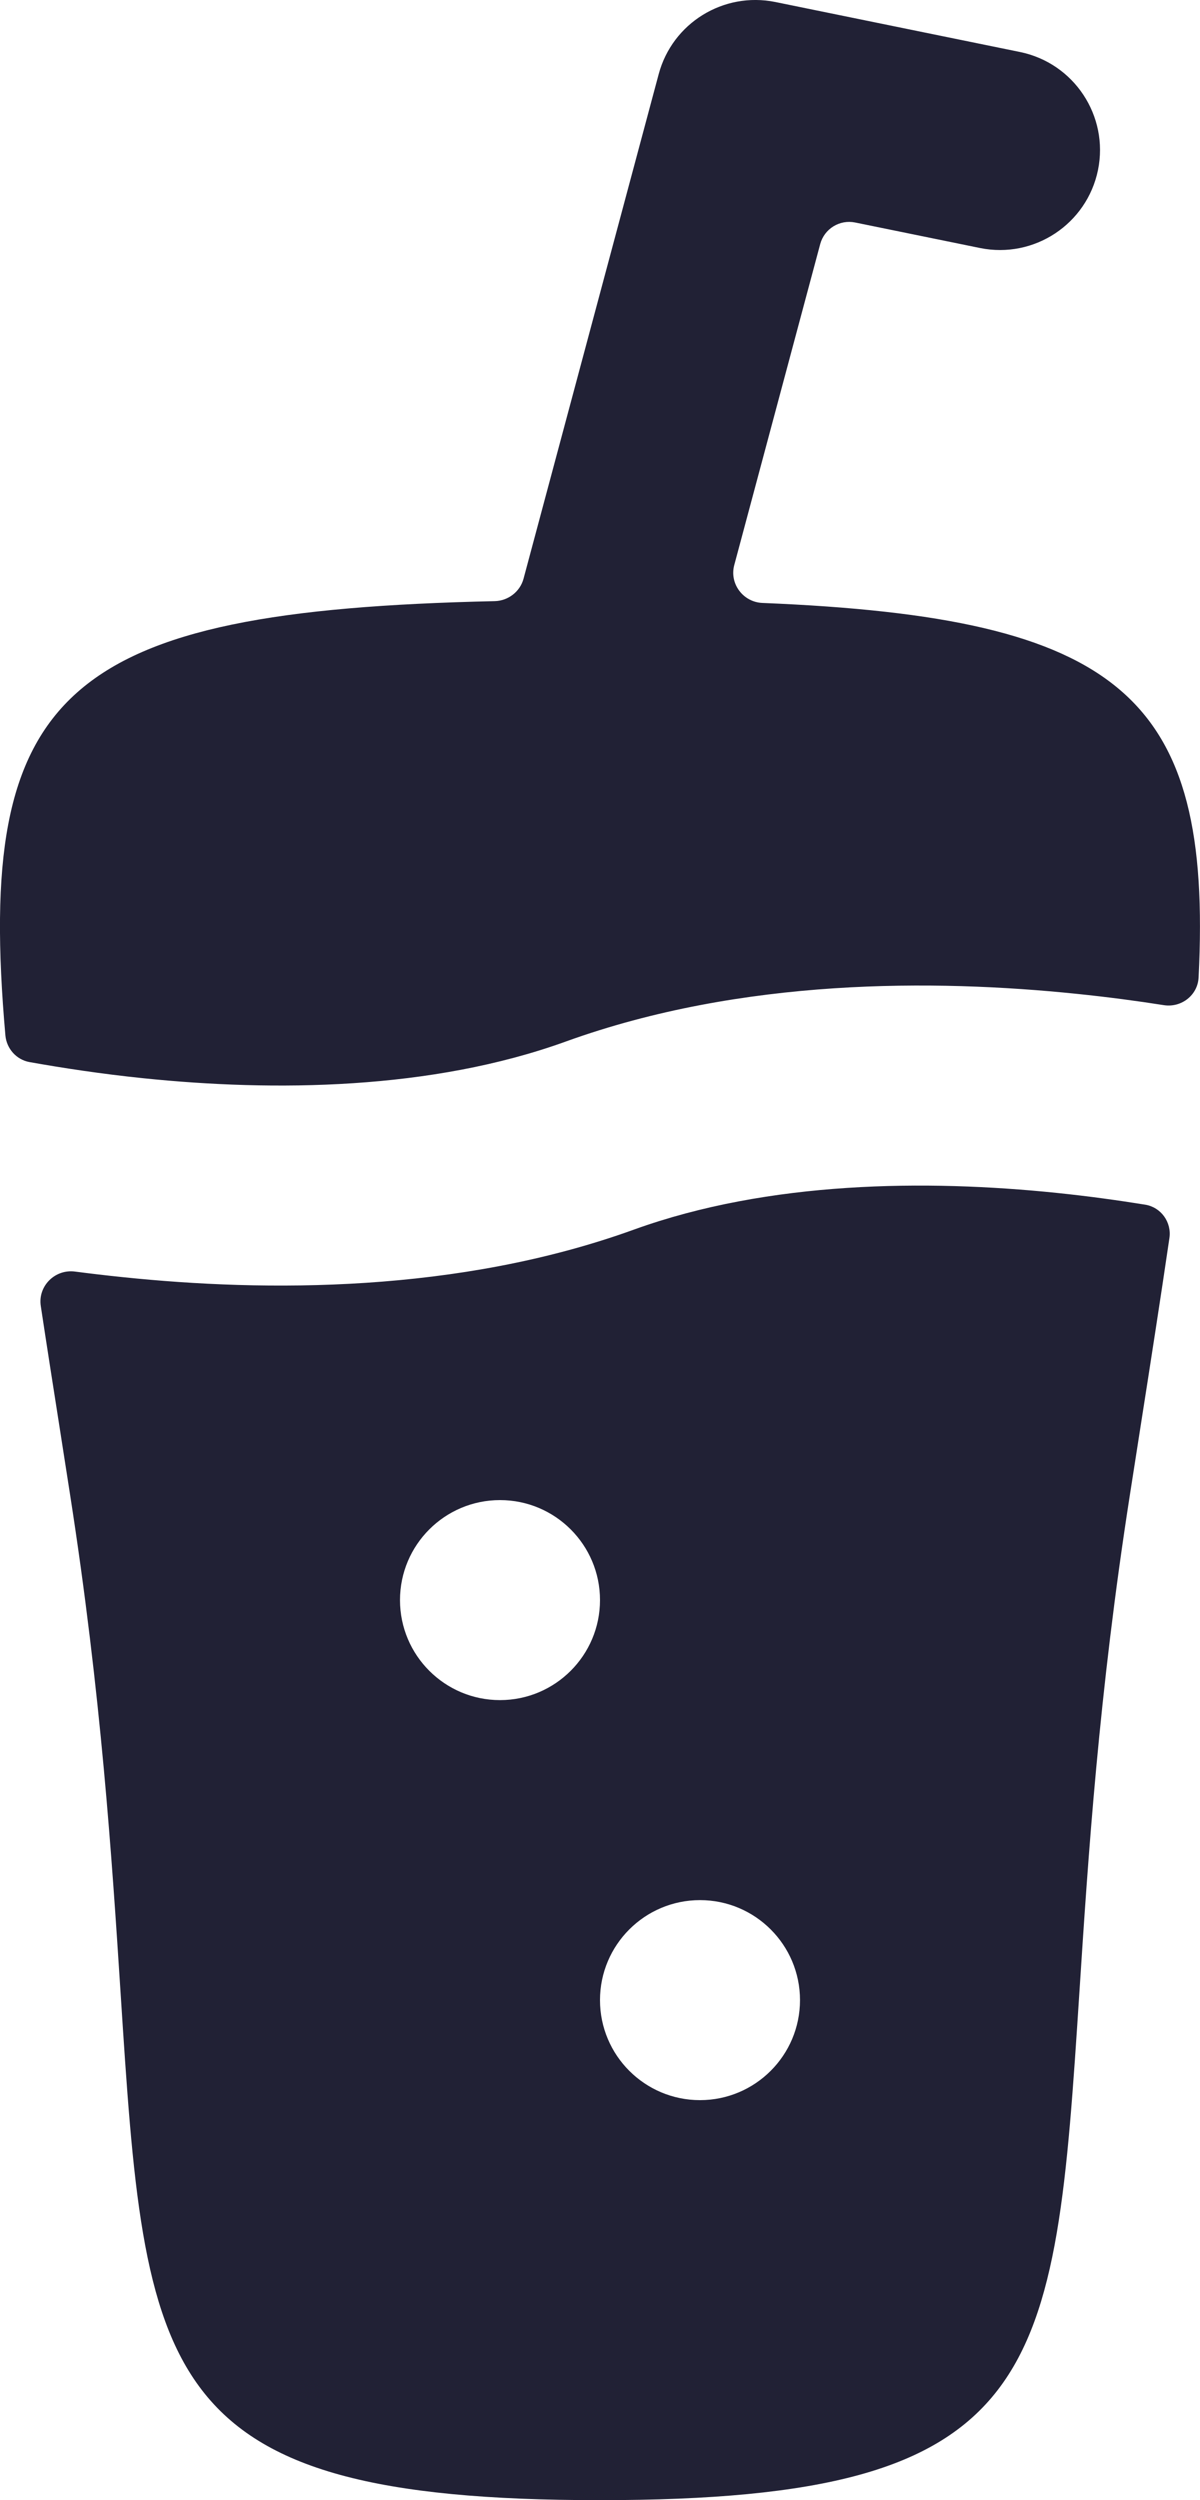 <svg xmlns="http://www.w3.org/2000/svg" width="12" height="25" viewBox="0 0 12 25">
  <defs/>
  <path fill="#212135" d="M10.98,1.7 C10.869,2.241 10.341,2.59 9.8,2.48 L8.552,2.225 C8.396,2.193 8.243,2.288 8.202,2.441 L7.343,5.649 C7.292,5.836 7.431,6.021 7.624,6.029 C11.208,6.176 12.127,6.958 11.986,9.773 C11.978,9.951 11.814,10.078 11.639,10.051 C11.372,10.009 11.08,9.97 10.769,9.938 C9.345,9.791 7.421,9.778 5.66,10.414 C4.31,10.903 2.733,10.916 1.436,10.782 C1.007,10.738 0.62,10.678 0.294,10.62 C0.164,10.596 0.066,10.486 0.054,10.354 C-0.25,6.906 0.636,6.107 4.947,6.011 C5.081,6.008 5.2,5.917 5.235,5.788 L6.587,0.741 C6.724,0.23 7.235,-0.085 7.753,0.02 L10.2,0.52 C10.741,0.631 11.09,1.159 10.98,1.7 Z"/>
  <path fill="#212135" d="M0.751,12.715 C0.905,12.735 1.065,12.754 1.231,12.771 C2.655,12.919 4.579,12.932 6.34,12.295 C7.69,11.807 9.267,11.794 10.564,11.928 C10.886,11.961 11.185,12.003 11.452,12.046 C11.611,12.072 11.718,12.222 11.694,12.381 C11.608,12.967 11.509,13.605 11.4,14.3 C11.367,14.509 11.334,14.722 11.3,14.941 C10.987,16.944 10.881,18.58 10.795,19.907 C10.544,23.763 10.463,25 5.997,25 C1.533,25 1.453,23.764 1.205,19.914 C1.119,18.587 1.013,16.948 0.7,14.941 C0.666,14.722 0.633,14.508 0.6,14.299 C0.532,13.864 0.467,13.452 0.408,13.06 C0.377,12.86 0.55,12.688 0.751,12.715 Z M5,17 C5.552,17 6,16.552 6,16 C6,15.448 5.552,15 5,15 C4.448,15 4,15.448 4,16 C4,16.552 4.448,17 5,17 Z M8,20 C8,19.448 7.552,19 7,19 C6.448,19 6,19.448 6,20 C6,20.552 6.448,21 7,21 C7.552,21 8,20.552 8,20 Z"/>
</svg>

